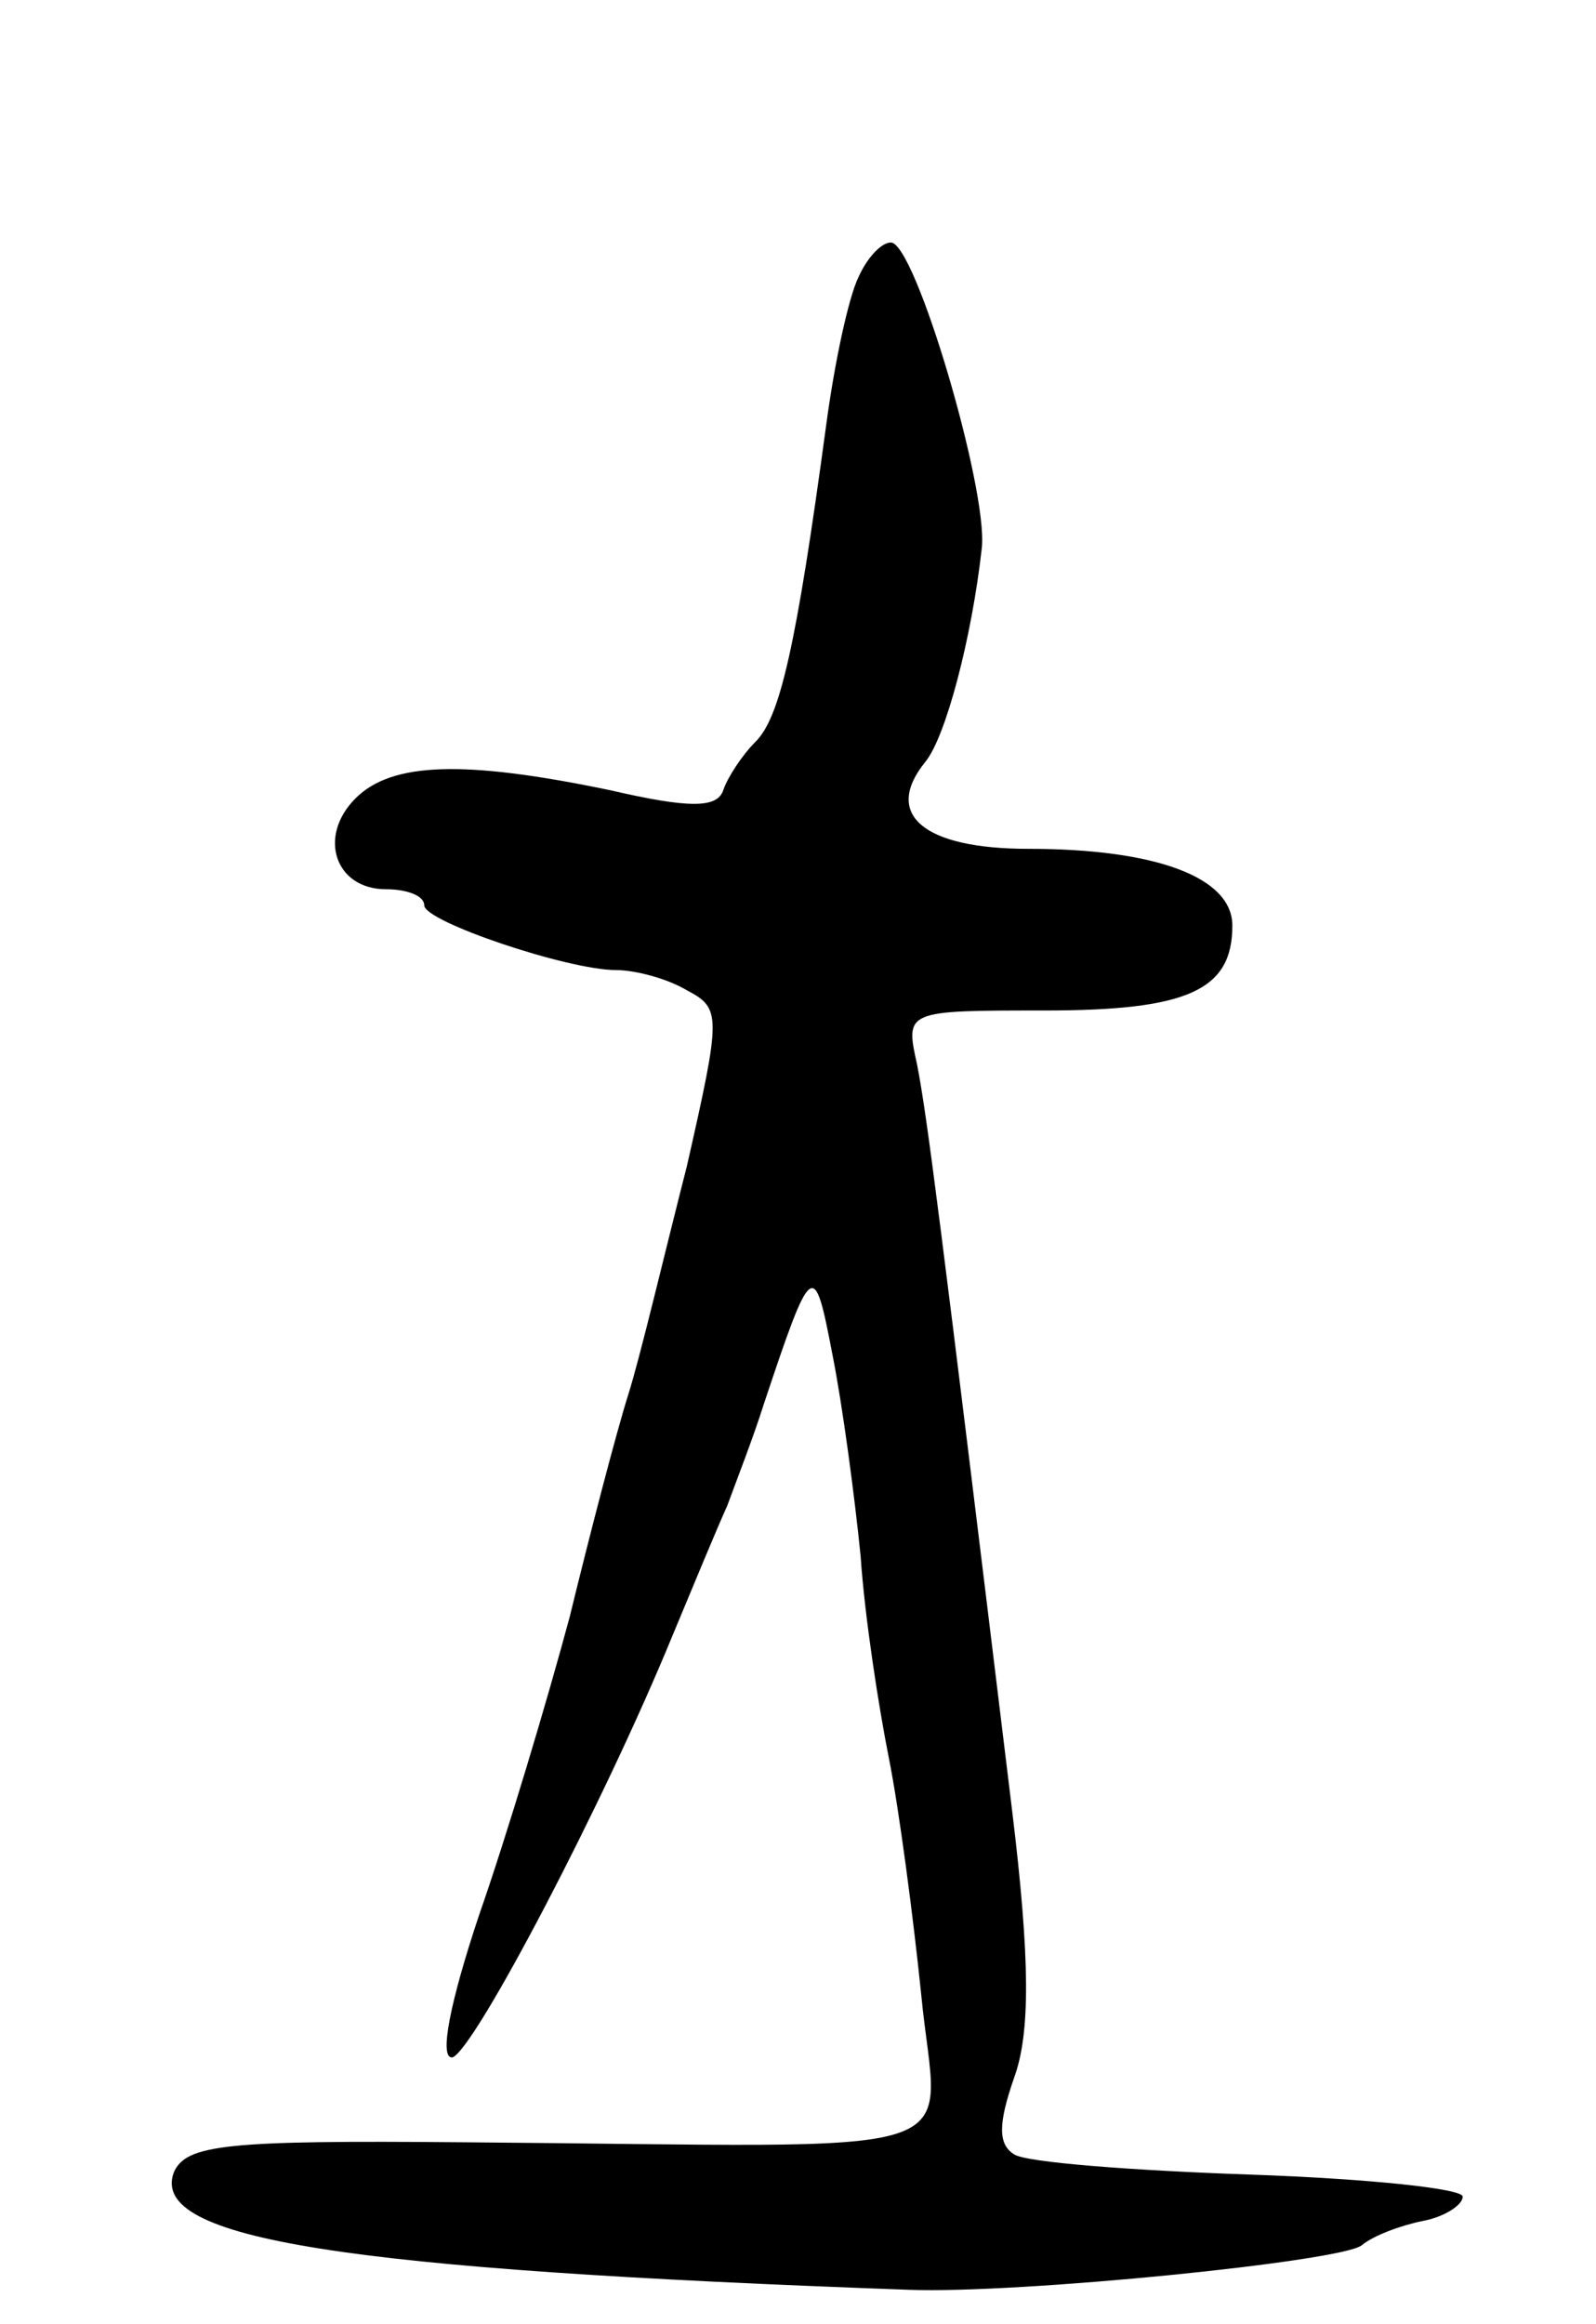 <svg version="1.0" xmlns="http://www.w3.org/2000/svg"
 width="79pt" height="115pt" viewBox="0 0 79 115"
 preserveAspectRatio="xMidYMid meet">
<g transform="translate(0,115) scale(0.1,-0.1)"
fill="#000000" stroke="none">
<path d="M425 1013 c-5 -10 -12 -43 -16 -73 -15 -111 -23 -145 -35 -157 -7 -7
-14 -18 -16 -24 -3 -9 -17 -9 -56 0 -72 15 -108 14 -126 -4 -19 -19 -10 -45
15 -45 10 0 19 -3 19 -8 0 -8 71 -32 95 -32 9 0 25 -4 35 -10 17 -9 17 -12 0
-87 -11 -43 -23 -94 -29 -113 -6 -19 -19 -69 -29 -110 -11 -41 -31 -108 -45
-148 -14 -42 -20 -71 -13 -70 11 4 75 126 109 209 10 24 22 53 27 64 4 11 13
34 18 50 24 72 25 72 34 25 5 -25 11 -70 14 -100 2 -30 9 -75 14 -100 5 -25
12 -78 16 -117 8 -84 35 -75 -227 -73 -117 1 -137 -1 -143 -15 -12 -33 84 -48
364 -58 55 -2 214 14 224 22 6 5 20 10 30 12 11 2 20 8 20 12 1 4 -47 9 -105
11 -58 2 -111 6 -117 10 -8 5 -8 15 0 38 8 22 8 58 -1 132 -36 296 -42 343
-47 369 -6 27 -6 27 63 27 71 0 93 10 93 42 0 24 -38 38 -101 38 -52 0 -72 17
-51 43 10 12 23 61 28 106 3 29 -33 151 -45 151 -5 0 -12 -8 -16 -17z"/>
</g>
</svg>
